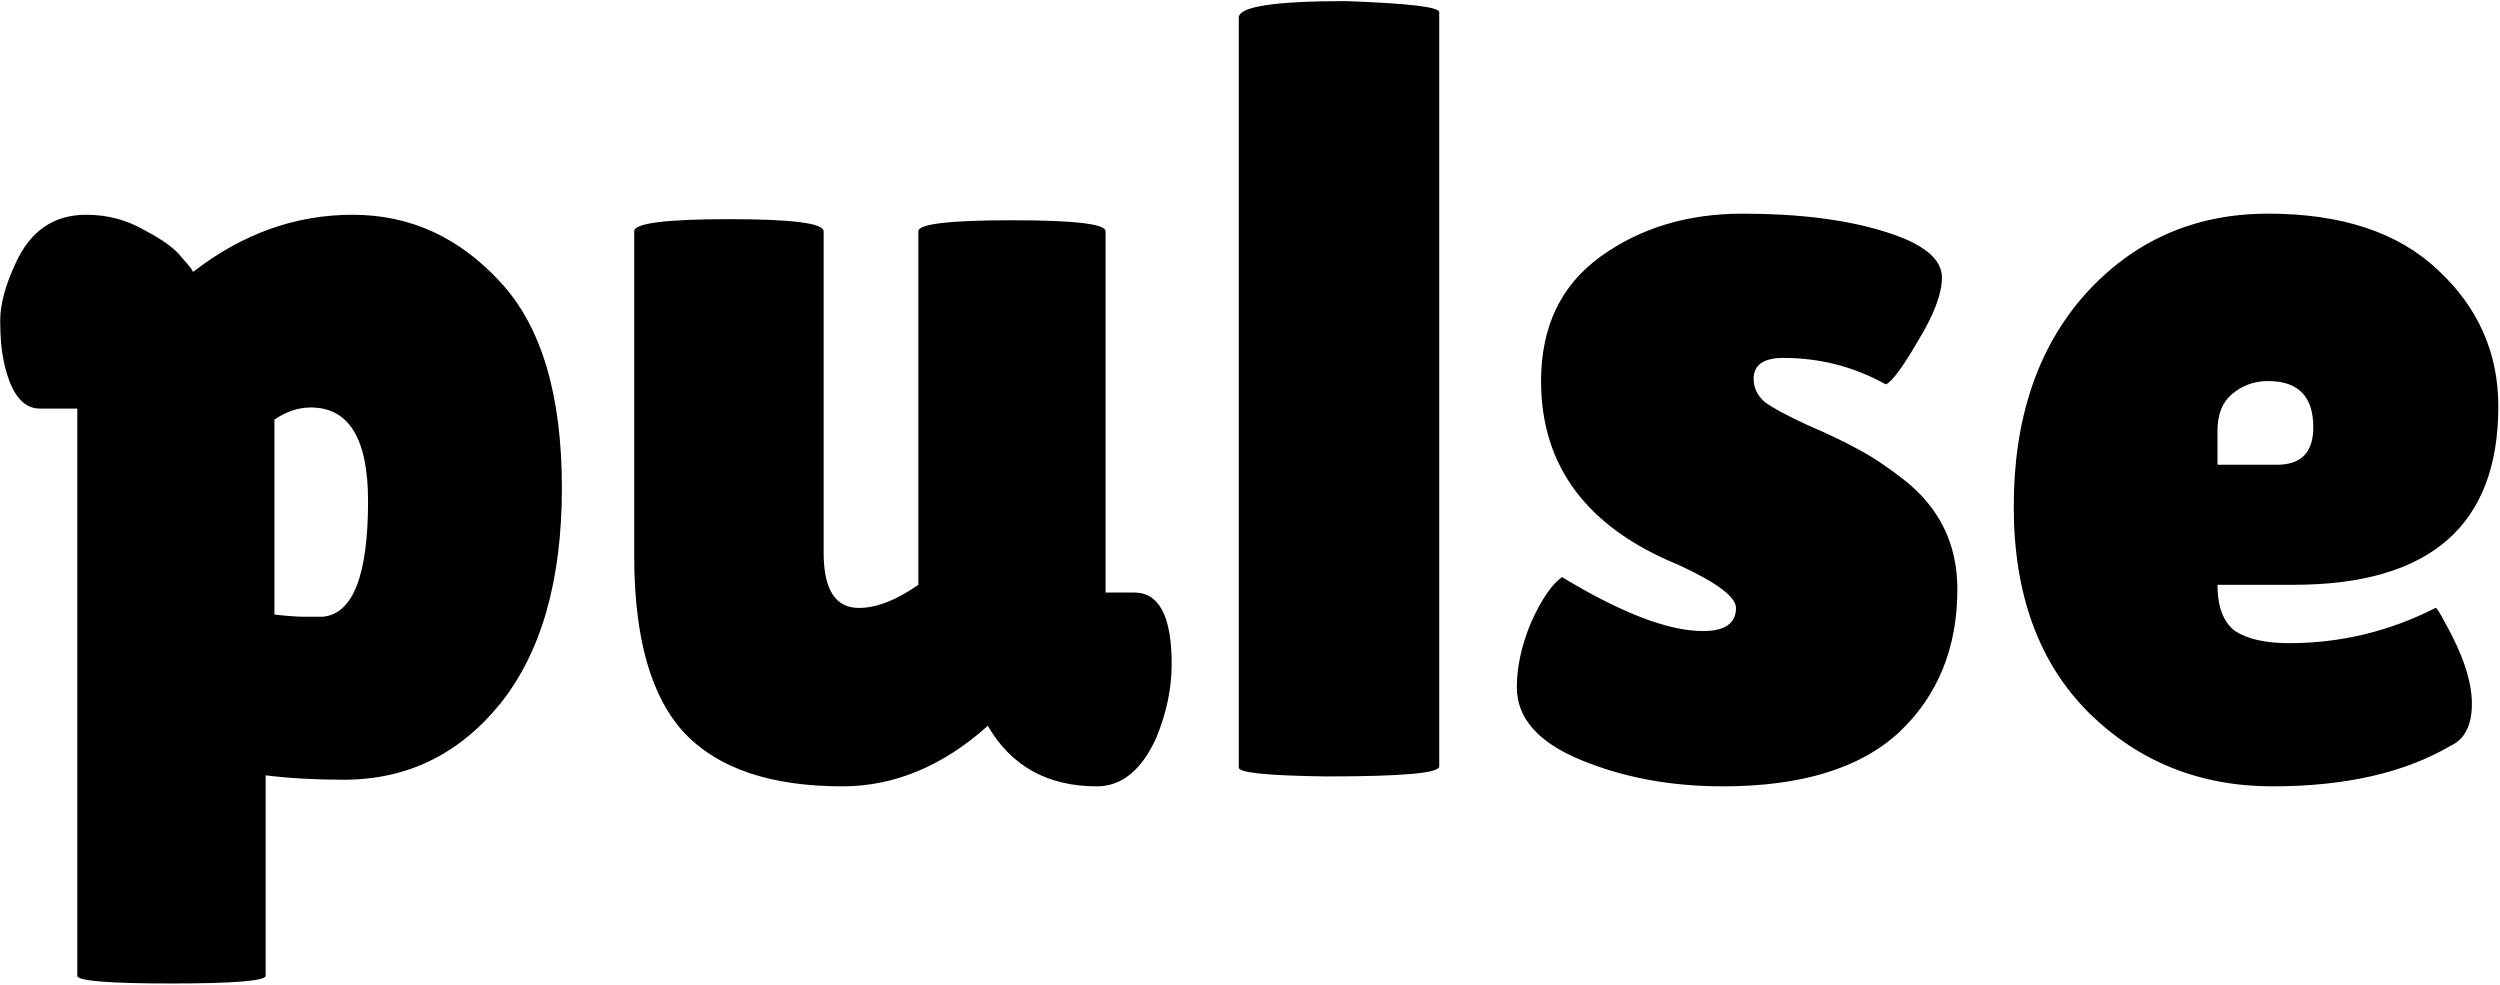 <svg width="1135" height="447" viewBox="0 0 1135 447" fill="none" xmlns="http://www.w3.org/2000/svg">
<path d="M120.596 443C120.596 445.333 106.262 446.5 77.596 446.5C49.262 446.5 35.096 445.333 35.096 443V185.5H18.096C10.096 185.5 4.596 178.167 1.596 163.5C0.596 158.833 0.096 152.833 0.096 145.5C0.096 138.167 2.429 129.5 7.096 119.5C13.762 104.833 24.429 97.5 39.096 97.5C48.762 97.5 57.596 99.833 65.596 104.5C73.929 108.833 79.596 113 82.596 117C85.929 120.667 87.596 122.833 87.596 123.5C109.929 106.167 134.096 97.5 160.096 97.5C186.096 97.5 208.429 107.667 227.096 128C245.762 148 255.096 179.167 255.096 221.5C255.096 263.5 245.762 296.167 227.096 319.5C208.429 342.5 184.762 354 156.096 354C143.096 354 131.262 353.333 120.596 352V443ZM141.096 185C135.429 185 129.929 186.833 124.596 190.5V279C130.262 279.667 134.762 280 138.096 280C141.762 280 144.596 280 146.596 280C160.262 278.667 167.096 261.167 167.096 227.5C167.096 199.167 158.429 185 141.096 185ZM287.939 105C287.939 101.333 302.273 99.5 330.939 99.5C359.606 99.5 373.939 101.333 373.939 105V251C373.939 267.667 379.273 276 389.939 276C397.939 276 406.939 272.5 416.939 265.5V105C416.939 101.667 431.106 100 459.439 100C487.773 100 501.939 101.667 501.939 105V269H514.939C526.273 269 531.939 279.833 531.939 301.5C531.939 312.5 529.606 323.667 524.939 335C518.273 349.667 509.273 357 497.939 357C475.606 357 459.106 347.833 448.439 329.5L447.939 330C427.606 348 405.773 357 382.439 357C350.106 357 326.273 349 310.939 333C295.606 316.667 287.939 289.833 287.939 252.5V105ZM653.412 348C653.412 351 636.412 352.5 602.412 352.5C575.745 352.167 562.412 350.833 562.412 348.5V8C562.412 3 578.579 0.5 610.912 0.5C639.245 1.5 653.412 3.167 653.412 5.5V348ZM709.143 262C736.143 278.333 757.476 286.5 773.143 286.5C783.143 286.5 788.143 283 788.143 276C788.143 271 779.476 264.5 762.143 256.5C720.476 239.5 699.643 211.667 699.643 173C699.643 148.333 708.643 129.5 726.643 116.5C744.643 103.5 766.143 97 791.143 97C816.476 97 837.809 99.667 855.143 105C872.809 110.333 881.643 117.333 881.643 126C881.643 133.333 877.976 143 870.643 155C863.643 167 858.809 173.5 856.143 174.5C841.809 166.5 826.309 162.5 809.643 162.5C800.643 162.5 796.143 165.667 796.143 172C796.143 176 797.809 179.5 801.143 182.5C804.809 185.167 811.309 188.667 820.643 193C829.976 197 837.643 200.667 843.643 204C849.976 207.333 856.976 212 864.643 218C880.643 230.667 888.643 247.167 888.643 267.5C888.643 294.167 879.809 315.833 862.143 332.5C844.476 348.833 817.809 357 782.143 357C758.476 357 736.976 353 717.643 345C698.309 337 688.643 326 688.643 312C688.643 302.667 690.809 292.833 695.143 282.5C699.809 272.167 704.476 265.333 709.143 262ZM1112.74 338.5C1091.74 350.833 1064.74 357 1031.74 357C998.74 357 970.907 345.833 948.24 323.5C925.574 300.833 914.24 269.667 914.24 230C914.24 190 925.074 157.833 946.74 133.5C968.74 109.167 996.407 97 1029.74 97C1063.07 97 1088.74 105.5 1106.74 122.5C1125.07 139.5 1134.24 160.167 1134.24 184.5C1134.24 238.5 1103.24 265.5 1041.24 265.5H1006.74C1006.74 275.5 1009.41 282.5 1014.74 286.5C1020.41 290.167 1028.57 292 1039.24 292C1062.57 292 1084.74 286.667 1105.74 276C1106.07 275.667 1107.57 278 1110.24 283C1118.24 297.333 1122.24 309.5 1122.24 319.5C1122.24 329.167 1119.07 335.5 1112.74 338.5ZM1050.24 194C1050.24 180 1043.41 173 1029.74 173C1023.41 173 1017.91 175 1013.24 179C1008.91 182.667 1006.74 188.167 1006.74 195.5V211H1033.74C1044.74 211 1050.24 205.333 1050.24 194Z" fill="black"/>
</svg>
